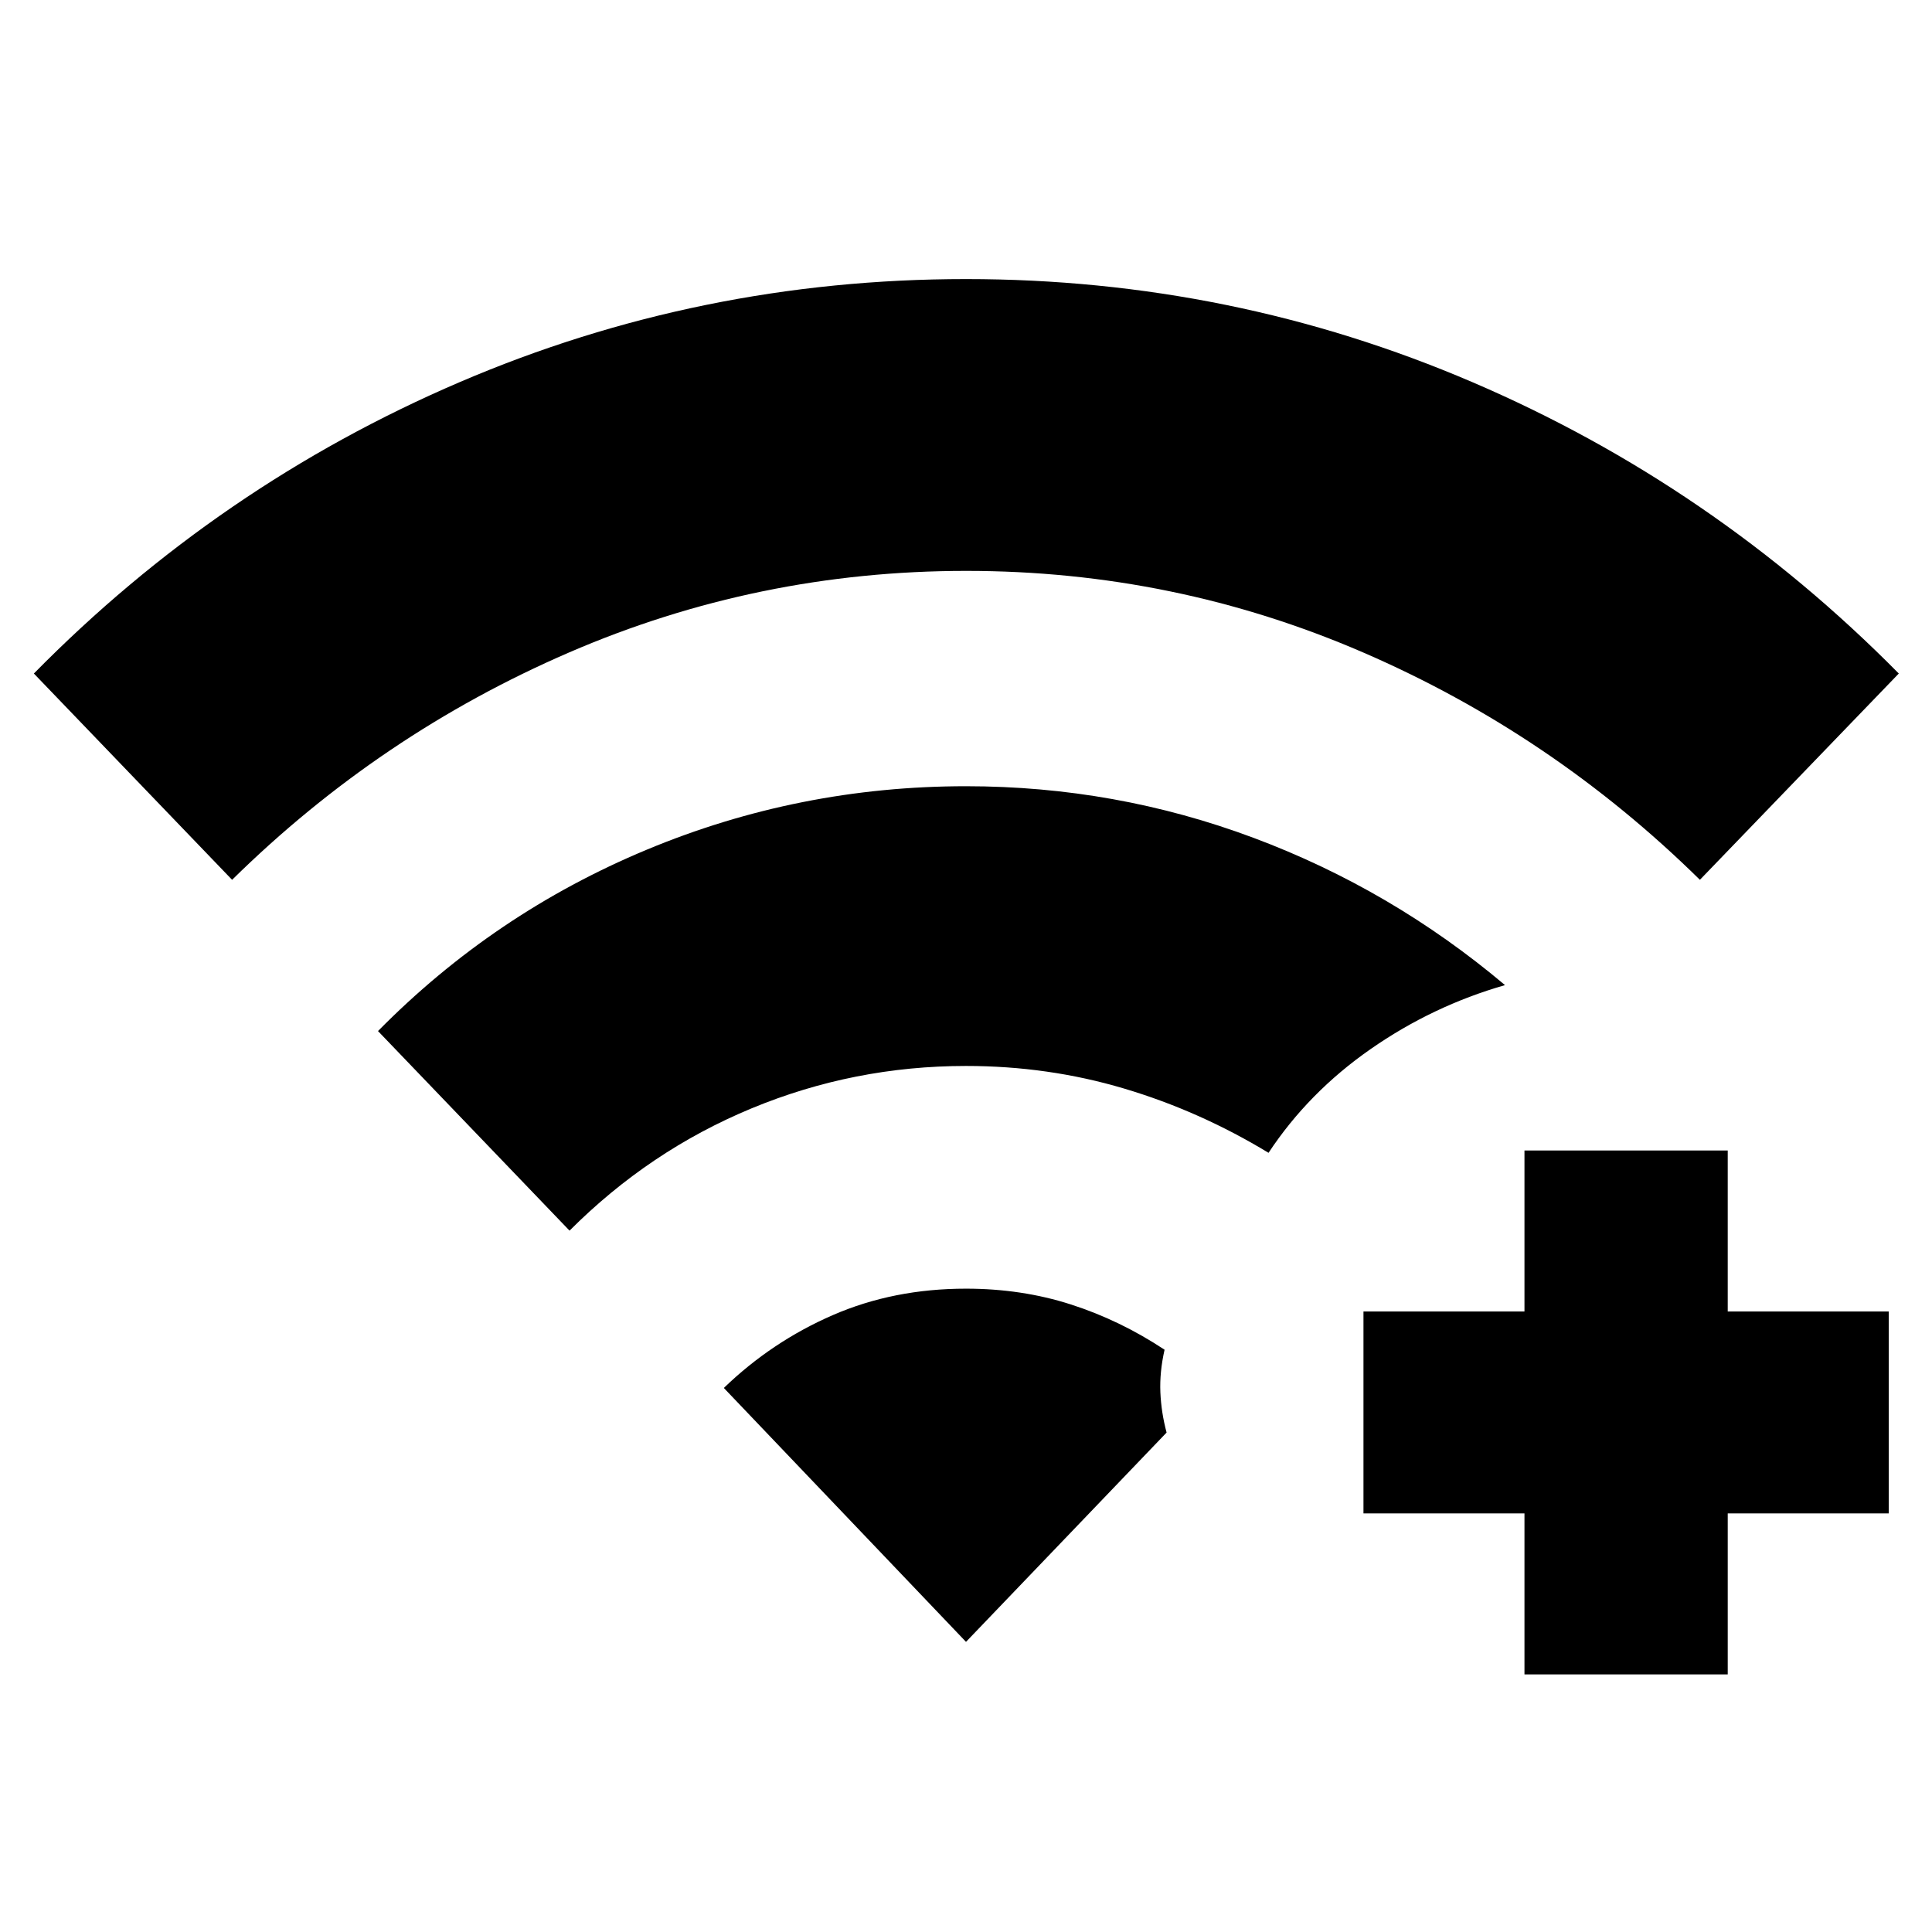 <svg xmlns="http://www.w3.org/2000/svg" height="40" viewBox="0 -960 960 960" width="40"><path d="M757.5-128v-80h-80v-100.33h80v-80h101v80h80V-208h-80v80h-101ZM115.33-522.83l-98.5-102.5q92.09-93.55 211.55-144.78Q347.83-821.33 480-821.33q132.17 0 251.62 51.22 119.46 51.23 211.88 144.78l-98.83 102.5q-73.5-72.34-167.22-112.92-93.71-40.58-197.33-40.58-103.62 0-197.45 40.58-93.84 40.58-167.34 112.92ZM283-348.5l-95.17-99.17q57.67-58.5 133.43-90.08 75.75-31.58 158.74-31.58 74.33 0 142.92 25.66Q691.5-518 747.83-470.5q-36 10.33-66.82 31.81-30.83 21.47-50.68 51.52-34.2-20.76-71.86-31.96T480-430.33q-55.67 0-106.5 21.05T283-348.5Zm197 204.33L359.67-270.33q23.83-23 54.08-36.17 30.24-13.17 66.25-13.17 27.69 0 52.09 7.84 24.41 7.83 46.58 22.5-2.5 11-2.09 21.08.42 10.08 3.09 20.08l-99.67 104Z"/></svg>